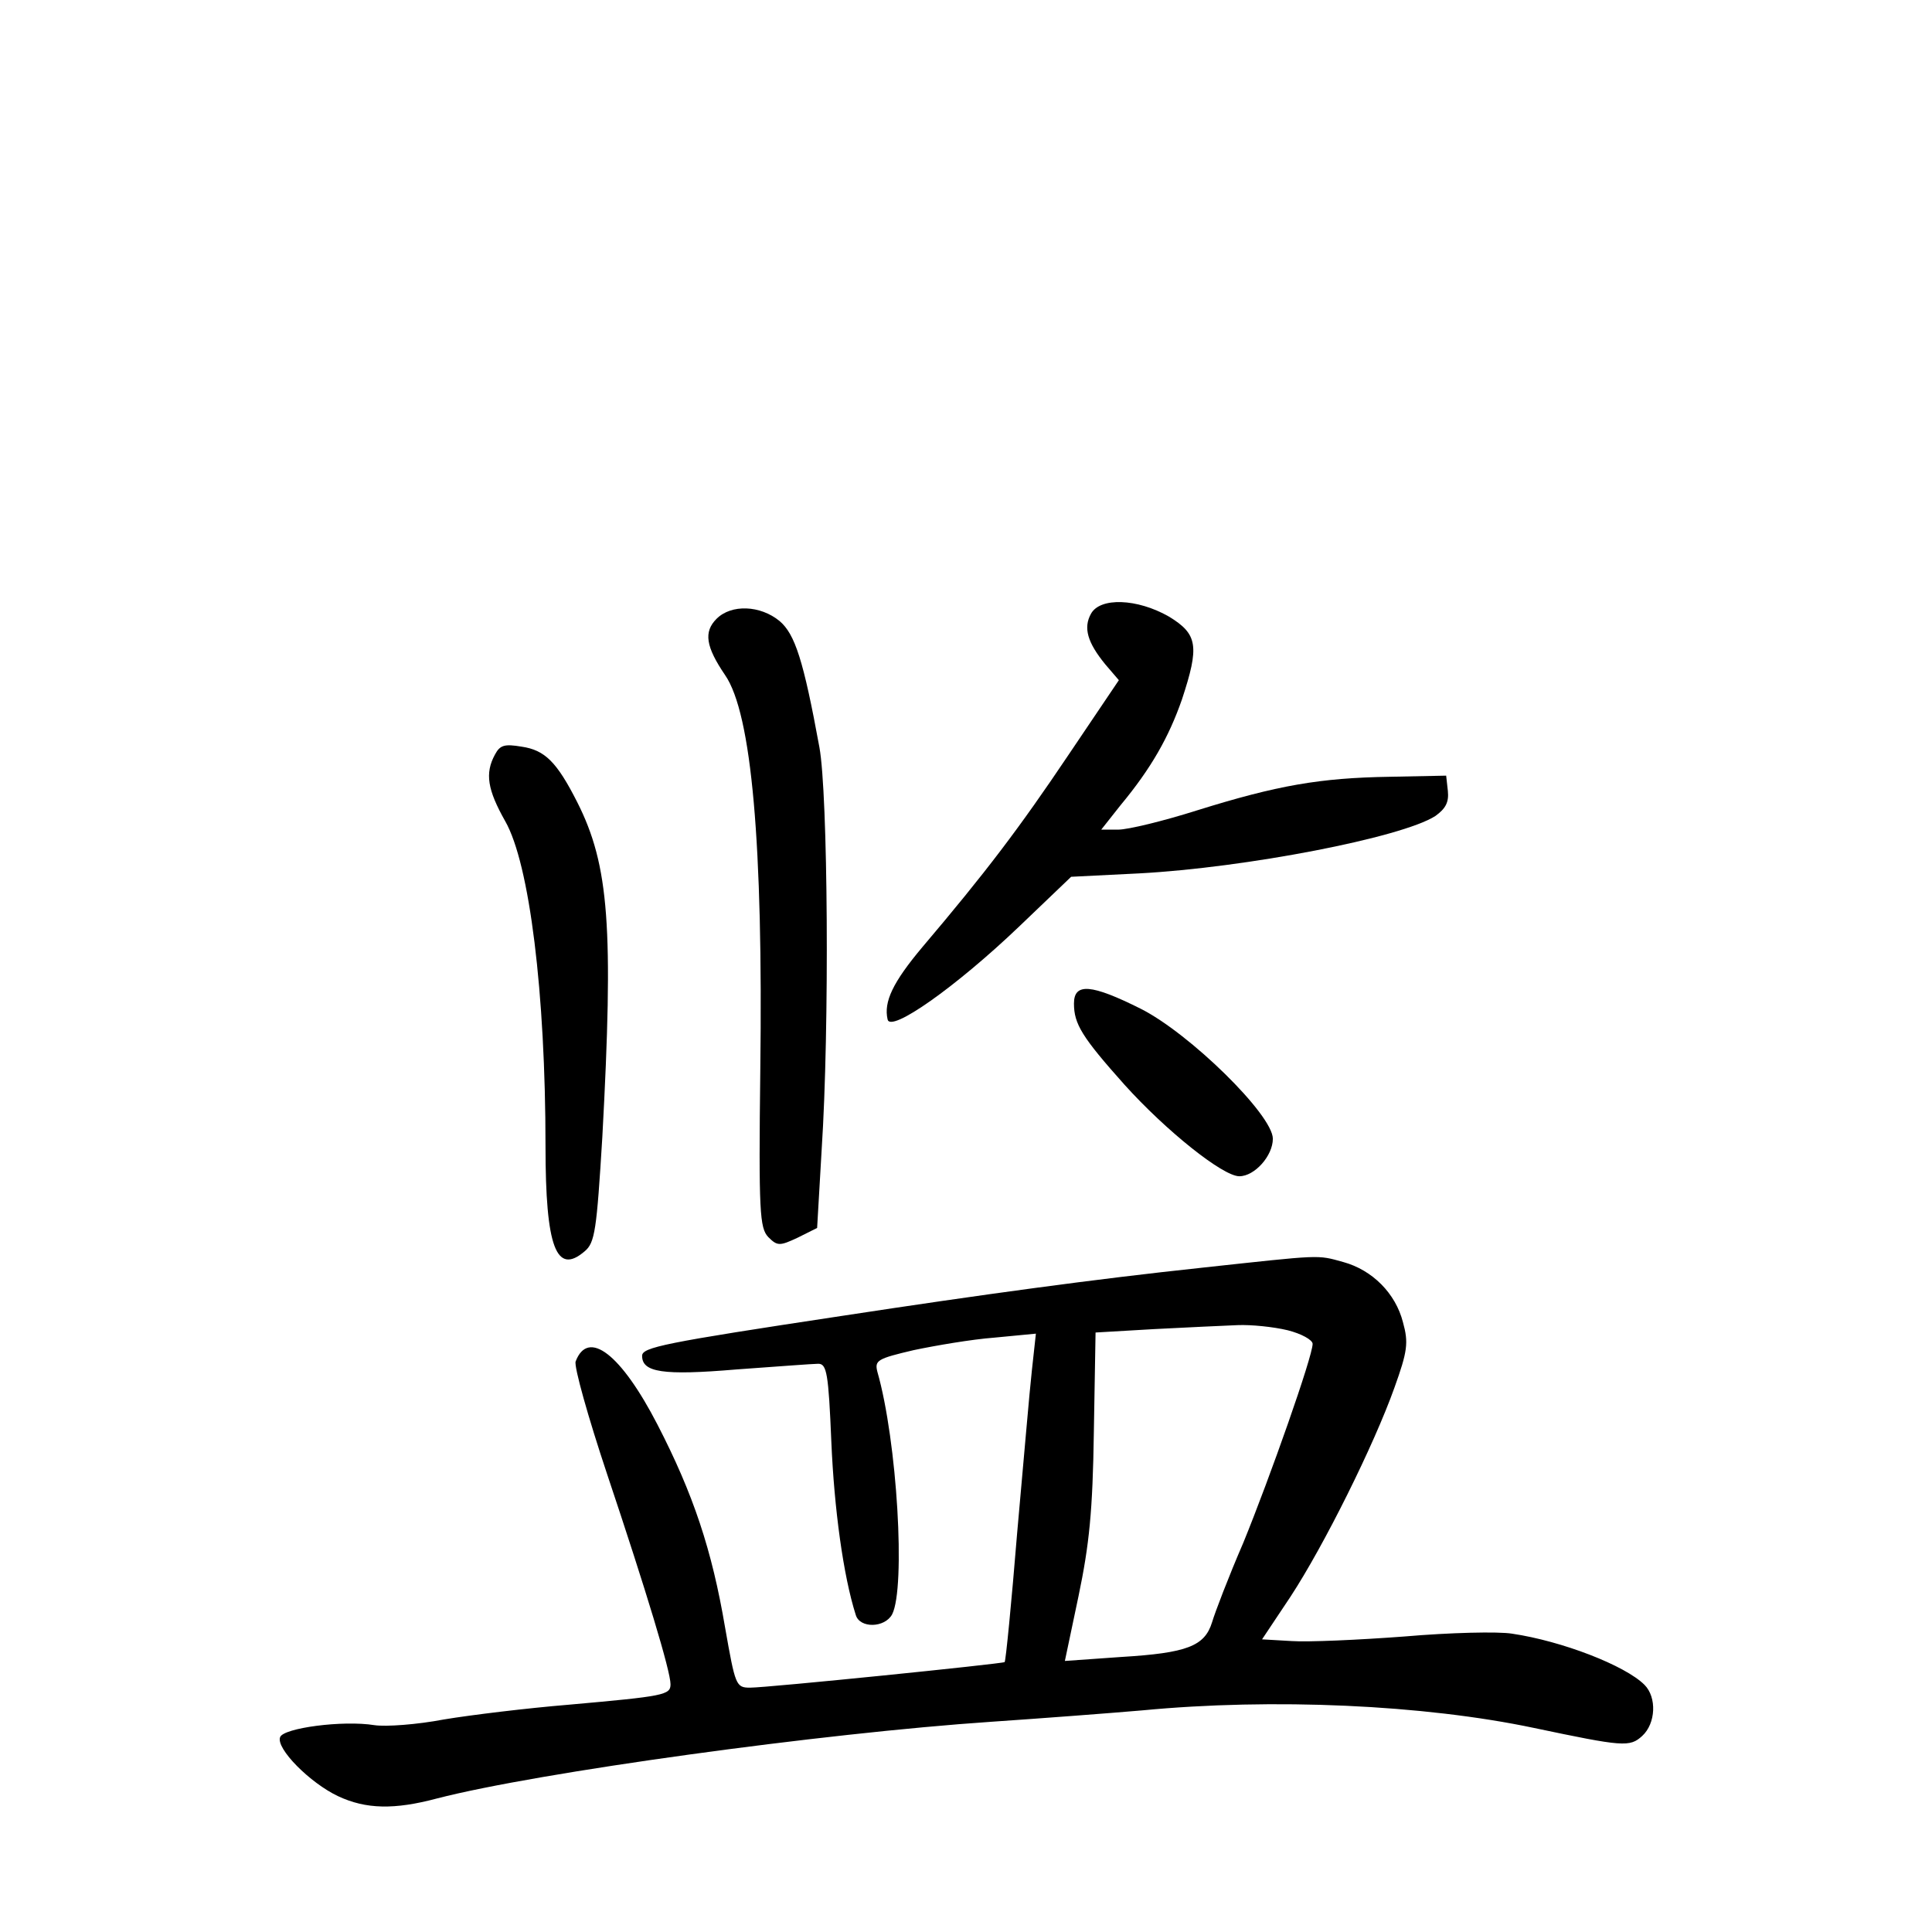 <?xml version="1.0" standalone="no"?>
<!DOCTYPE svg PUBLIC "-//W3C//DTD SVG 20010904//EN"
 "http://www.w3.org/TR/2001/REC-SVG-20010904/DTD/svg10.dtd">
<svg version="1.0" xmlns="http://www.w3.org/2000/svg"
 width="340pt" height="340pt" viewBox="0 0 340 340"
 preserveAspectRatio="xMidYMid meet">
<g transform="translate(0,340) scale(0.1,-0.1)"
fill="#000000" stroke="none">
<path d="M1920 2320 c-14 -25 -6 -51 25 -89 l24 -28 -89 -132 c-86 -128 -145
-206 -257 -338 -52 -62 -68 -96 -61 -127 5 -24 120 57 231 163 l92 88 120 6
c187 10 462 63 521 101 18 13 24 24 22 44 l-3 27 -100 -2 c-122 -2 -197 -15
-338 -59 -60 -19 -122 -34 -139 -34 l-30 0 34 43 c54 65 85 120 108 186 31 94
28 115 -23 146 -56 32 -121 34 -137 5z"/>
<path d="M1261 2311 c-23 -23 -19 -49 15 -99 47 -68 67 -299 62 -694 -3 -252
-1 -279 14 -295 16 -16 20 -16 52 -1 l34 17 8 138 c14 214 11 627 -4 708 -28
153 -43 199 -70 222 -34 28 -85 30 -111 4z"/>
<path d="M871 2072 c-18 -33 -13 -62 18 -117 43 -75 71 -303 71 -572 0 -178
19 -228 69 -185 18 15 21 37 31 201 20 369 12 478 -44 589 -36 71 -57 92 -98
98 -30 5 -38 3 -47 -14z"/>
<path d="M1890 1634 c0 -36 14 -59 89 -143 73 -81 173 -161 202 -161 27 0 59
36 59 66 0 42 -147 186 -233 229 -86 43 -117 46 -117 9z"/>
<path d="M2115 1169 c-188 -20 -386 -47 -635 -85 -311 -47 -350 -55 -350 -70
0 -29 36 -35 166 -24 70 5 135 10 144 10 15 0 18 -17 23 -137 5 -118 21 -236
43 -305 7 -24 51 -23 64 1 24 47 9 305 -26 427 -5 20 0 23 64 38 38 8 102 19
142 22 l73 7 -7 -64 c-4 -35 -15 -165 -26 -287 -10 -123 -20 -225 -22 -227 -4
-3 -417 -45 -448 -45 -25 0 -26 4 -44 106 -23 136 -56 235 -119 357 -64 124
-122 169 -144 111 -3 -9 22 -98 55 -197 70 -209 112 -348 112 -371 0 -19 -11
-21 -179 -36 -73 -6 -172 -18 -220 -26 -47 -9 -102 -13 -122 -10 -56 9 -160
-5 -166 -21 -8 -20 53 -81 102 -104 49 -23 99 -24 174 -4 178 46 680 115 976
135 88 6 207 15 265 20 230 22 496 10 690 -31 157 -33 168 -34 190 -14 24 22
26 68 4 90 -34 34 -145 77 -233 90 -24 4 -109 2 -190 -5 -80 -6 -169 -10 -198
-8 l-52 3 50 75 c59 90 147 267 183 368 23 64 25 79 15 115 -13 51 -54 92
-105 106 -47 13 -36 13 -249 -10z m151 -110 c24 -6 44 -17 44 -24 0 -22 -75
-235 -122 -350 -26 -60 -50 -123 -55 -140 -13 -42 -44 -54 -160 -61 l-99 -7
24 114 c19 91 25 150 27 289 l3 175 103 6 c57 3 123 6 147 7 24 1 63 -3 88 -9z"/>
</g>
</svg>
